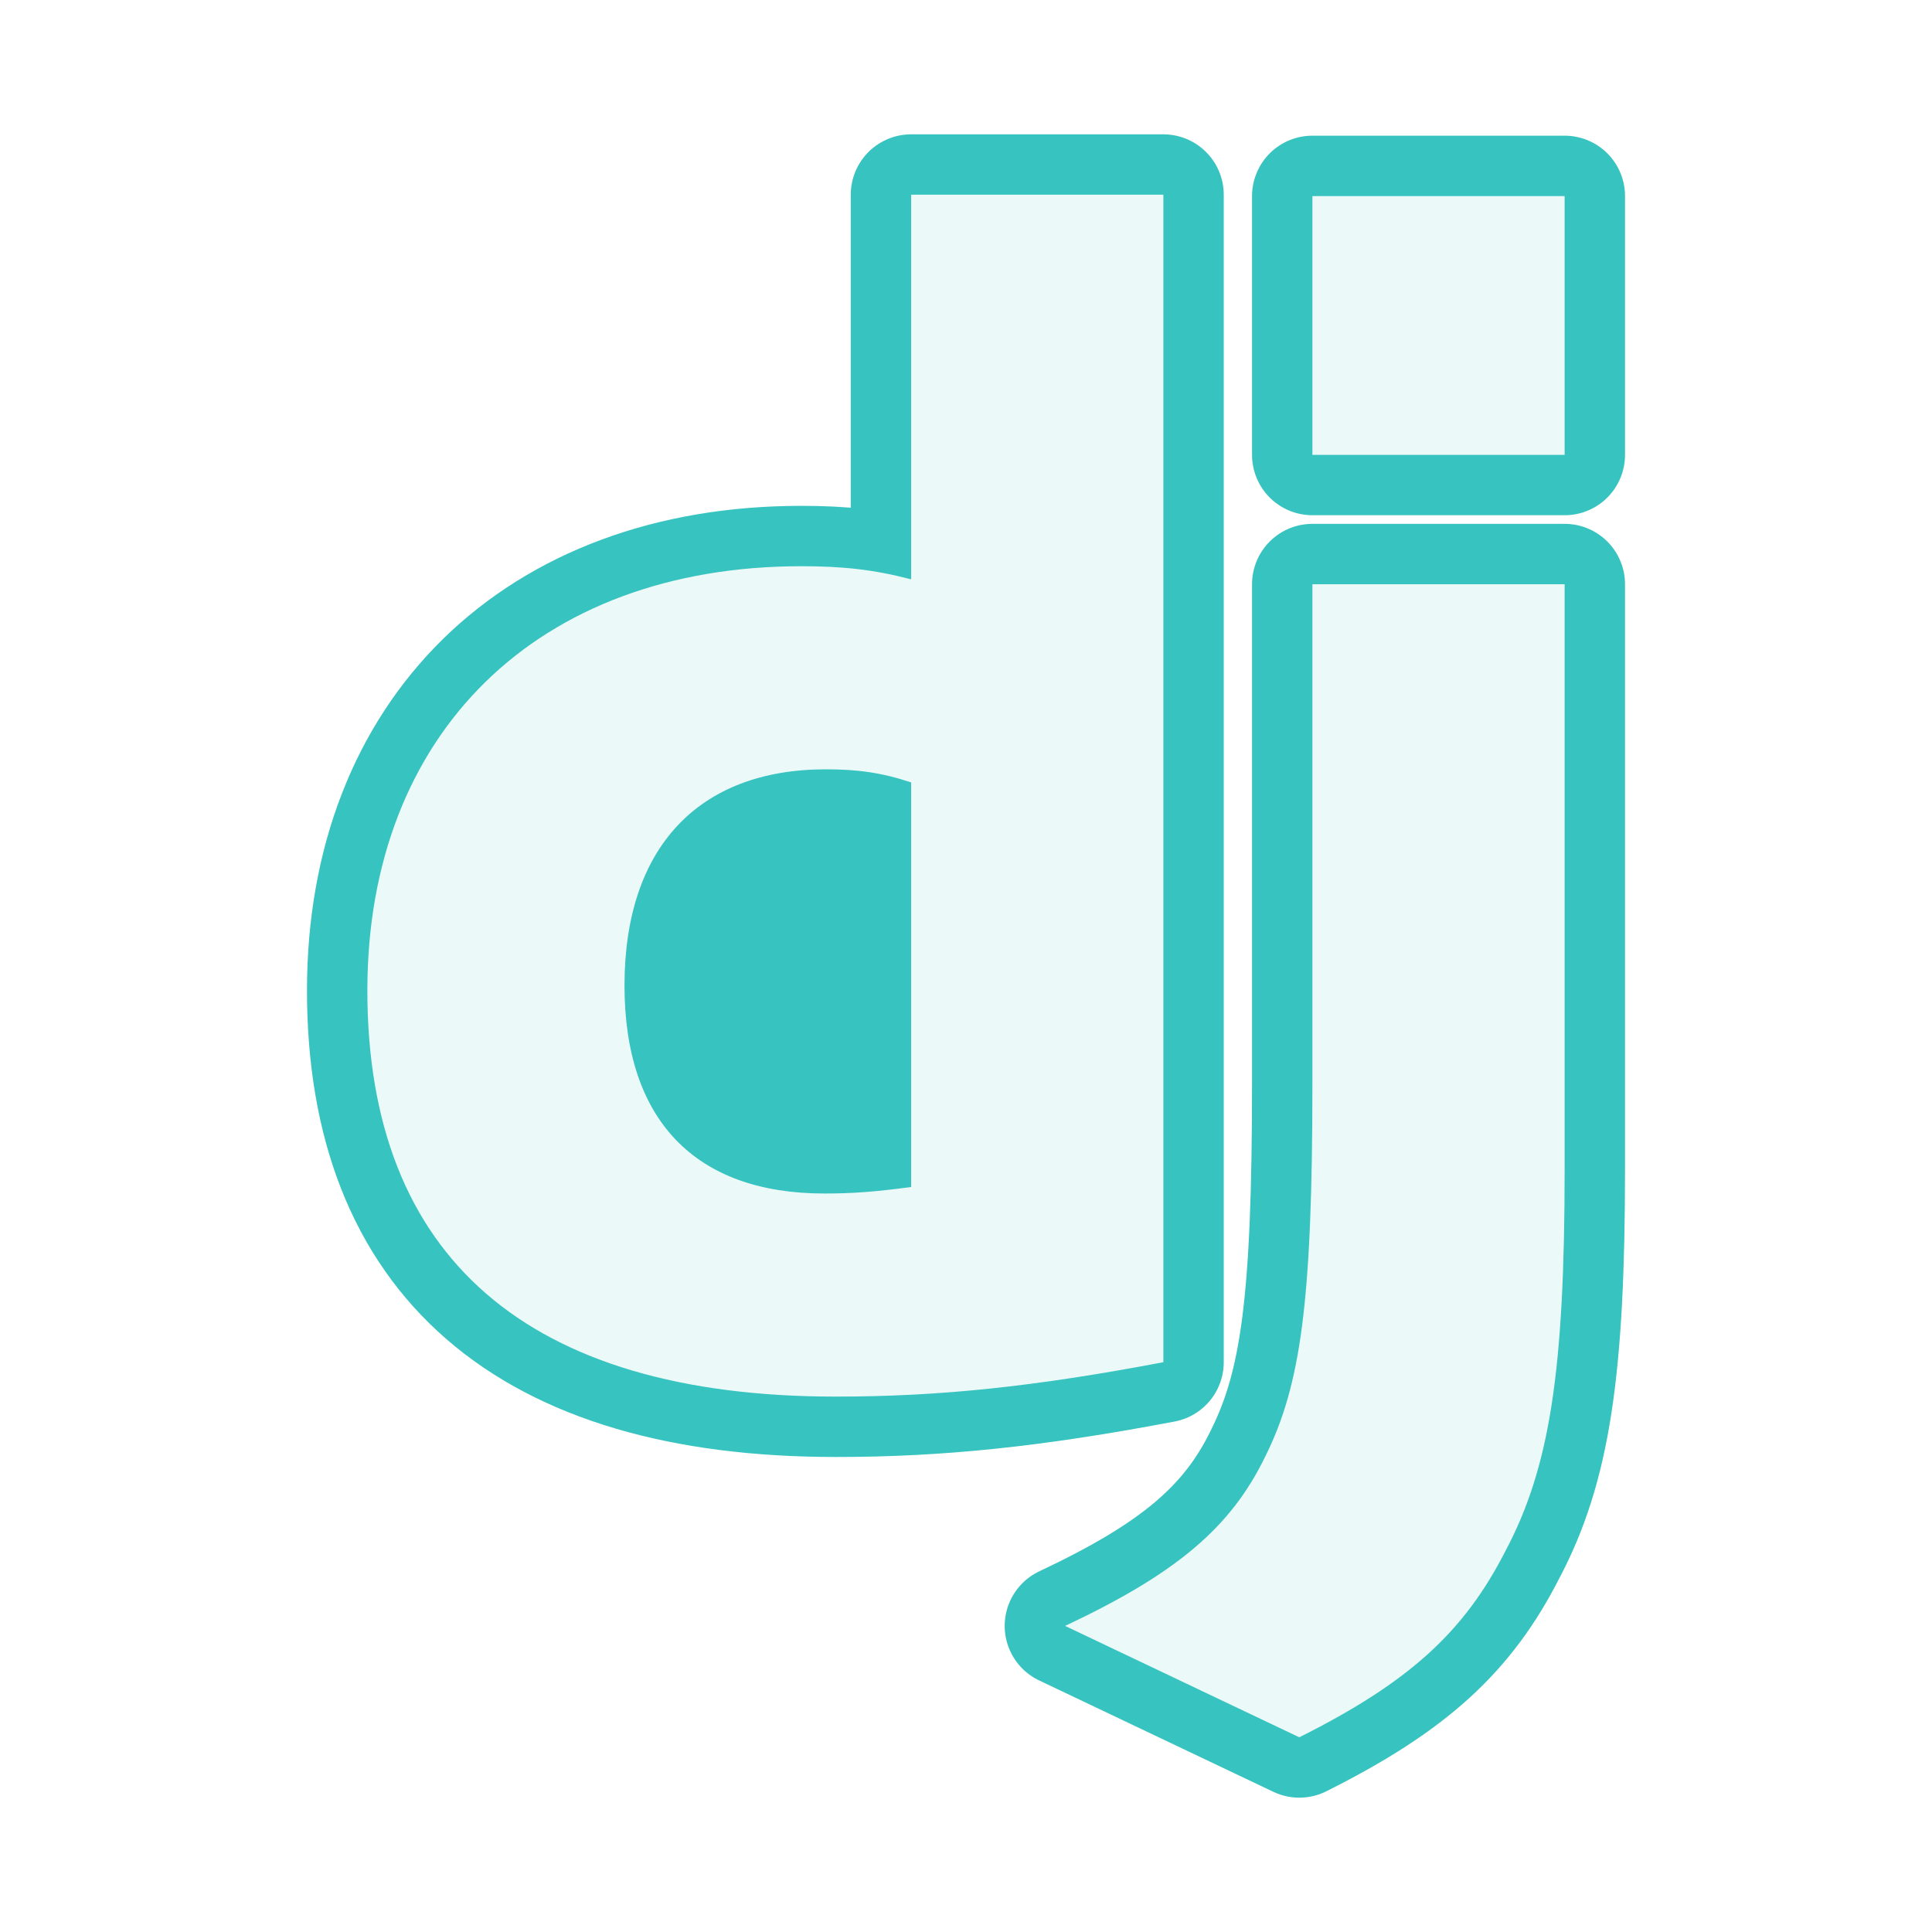 <svg version="1.1" xmlns="http://www.w3.org/2000/svg" xmlns:xlink="http://www.w3.org/1999/xlink" width="800px" height="800px" viewBox="0,0,256,256"><rect x="0" y="0" width="256" height="256" fill="#333333" stroke="none"/><g transform="translate(25.6,25.6) scale(0.8,0.8)"><g fill="#ffffff" fill-rule="nonzero" stroke="none" stroke-width="1" stroke-linecap="butt" stroke-linejoin="miter" stroke-miterlimit="10" stroke-dasharray="" stroke-dashoffset="0" font-family="none" font-weight="none" font-size="none" text-anchor="none" style="mix-blend-mode: normal"><path d="M-32,288v-320h320v320z" id="bgRectangle"></path></g><g fill="none" fill-rule="nonzero" stroke="none" stroke-width="none" stroke-linecap="butt" stroke-linejoin="none" stroke-miterlimit="10" stroke-dasharray="" stroke-dashoffset="0" font-family="none" font-weight="none" font-size="none" text-anchor="none" style="mix-blend-mode: normal"><path transform="translate(-0,0) scale(0.5,0.5)" d="M321.381,0.5v386.751c-42.869,8.138 -74.343,11.392 -108.508,11.392c-102.005,0 -155.181,-46.115 -155.181,-134.556c0,-85.18 56.432,-140.52 143.781,-140.52c13.568,0 23.871,1.085 36.354,4.338v-127.405zM454.309,0.949v85.726h-83.557v-85.726zM370.752,129.532h83.557v193.699c0,66.735 -4.889,98.743 -19.537,126.417c-13.56,26.59 -31.466,43.403 -68.365,61.852l-77.589,-36.896c36.889,-17.359 54.81,-32.542 66.197,-55.883c11.934,-23.874 15.737,-51.544 15.737,-124.252z" id="strokeMainSVG" fill="#37c3bf" stroke="#37c3bf" stroke-width="40" stroke-linejoin="round"></path><g transform="translate(-0,0) scale(0.5,0.5)" fill="#ebf9f8" stroke="none" stroke-width="1" stroke-linejoin="miter"><g id="5151e0c8492e5103c096af88a51f62ed"><path d="M321.38,0.5h-83.553v127.405c-12.483,-3.253 -22.786,-4.338 -36.354,-4.338c-87.349,0 -143.781,55.34 -143.781,140.52c0,88.441 53.176,134.556 155.181,134.556c34.165,0 65.639,-3.254 108.508,-11.392v-386.751zM237.827,329.203c-11.938,1.623 -19.533,2.162 -28.755,2.162c-42.865,0 -66.197,-24.409 -66.197,-68.904c0,-45.573 24.413,-71.616 66.743,-71.616c10.303,0 18.437,1.084 28.209,4.338zM454.309,0.949v85.726h-83.557v-85.726zM370.752,129.532h83.557v193.699c0,66.735 -4.889,98.743 -19.537,126.417c-13.56,26.59 -31.466,43.403 -68.365,61.852l-77.589,-36.896c36.889,-17.359 54.81,-32.542 66.197,-55.883c11.934,-23.874 15.737,-51.544 15.737,-124.252z"></path></g></g></g></g></svg>